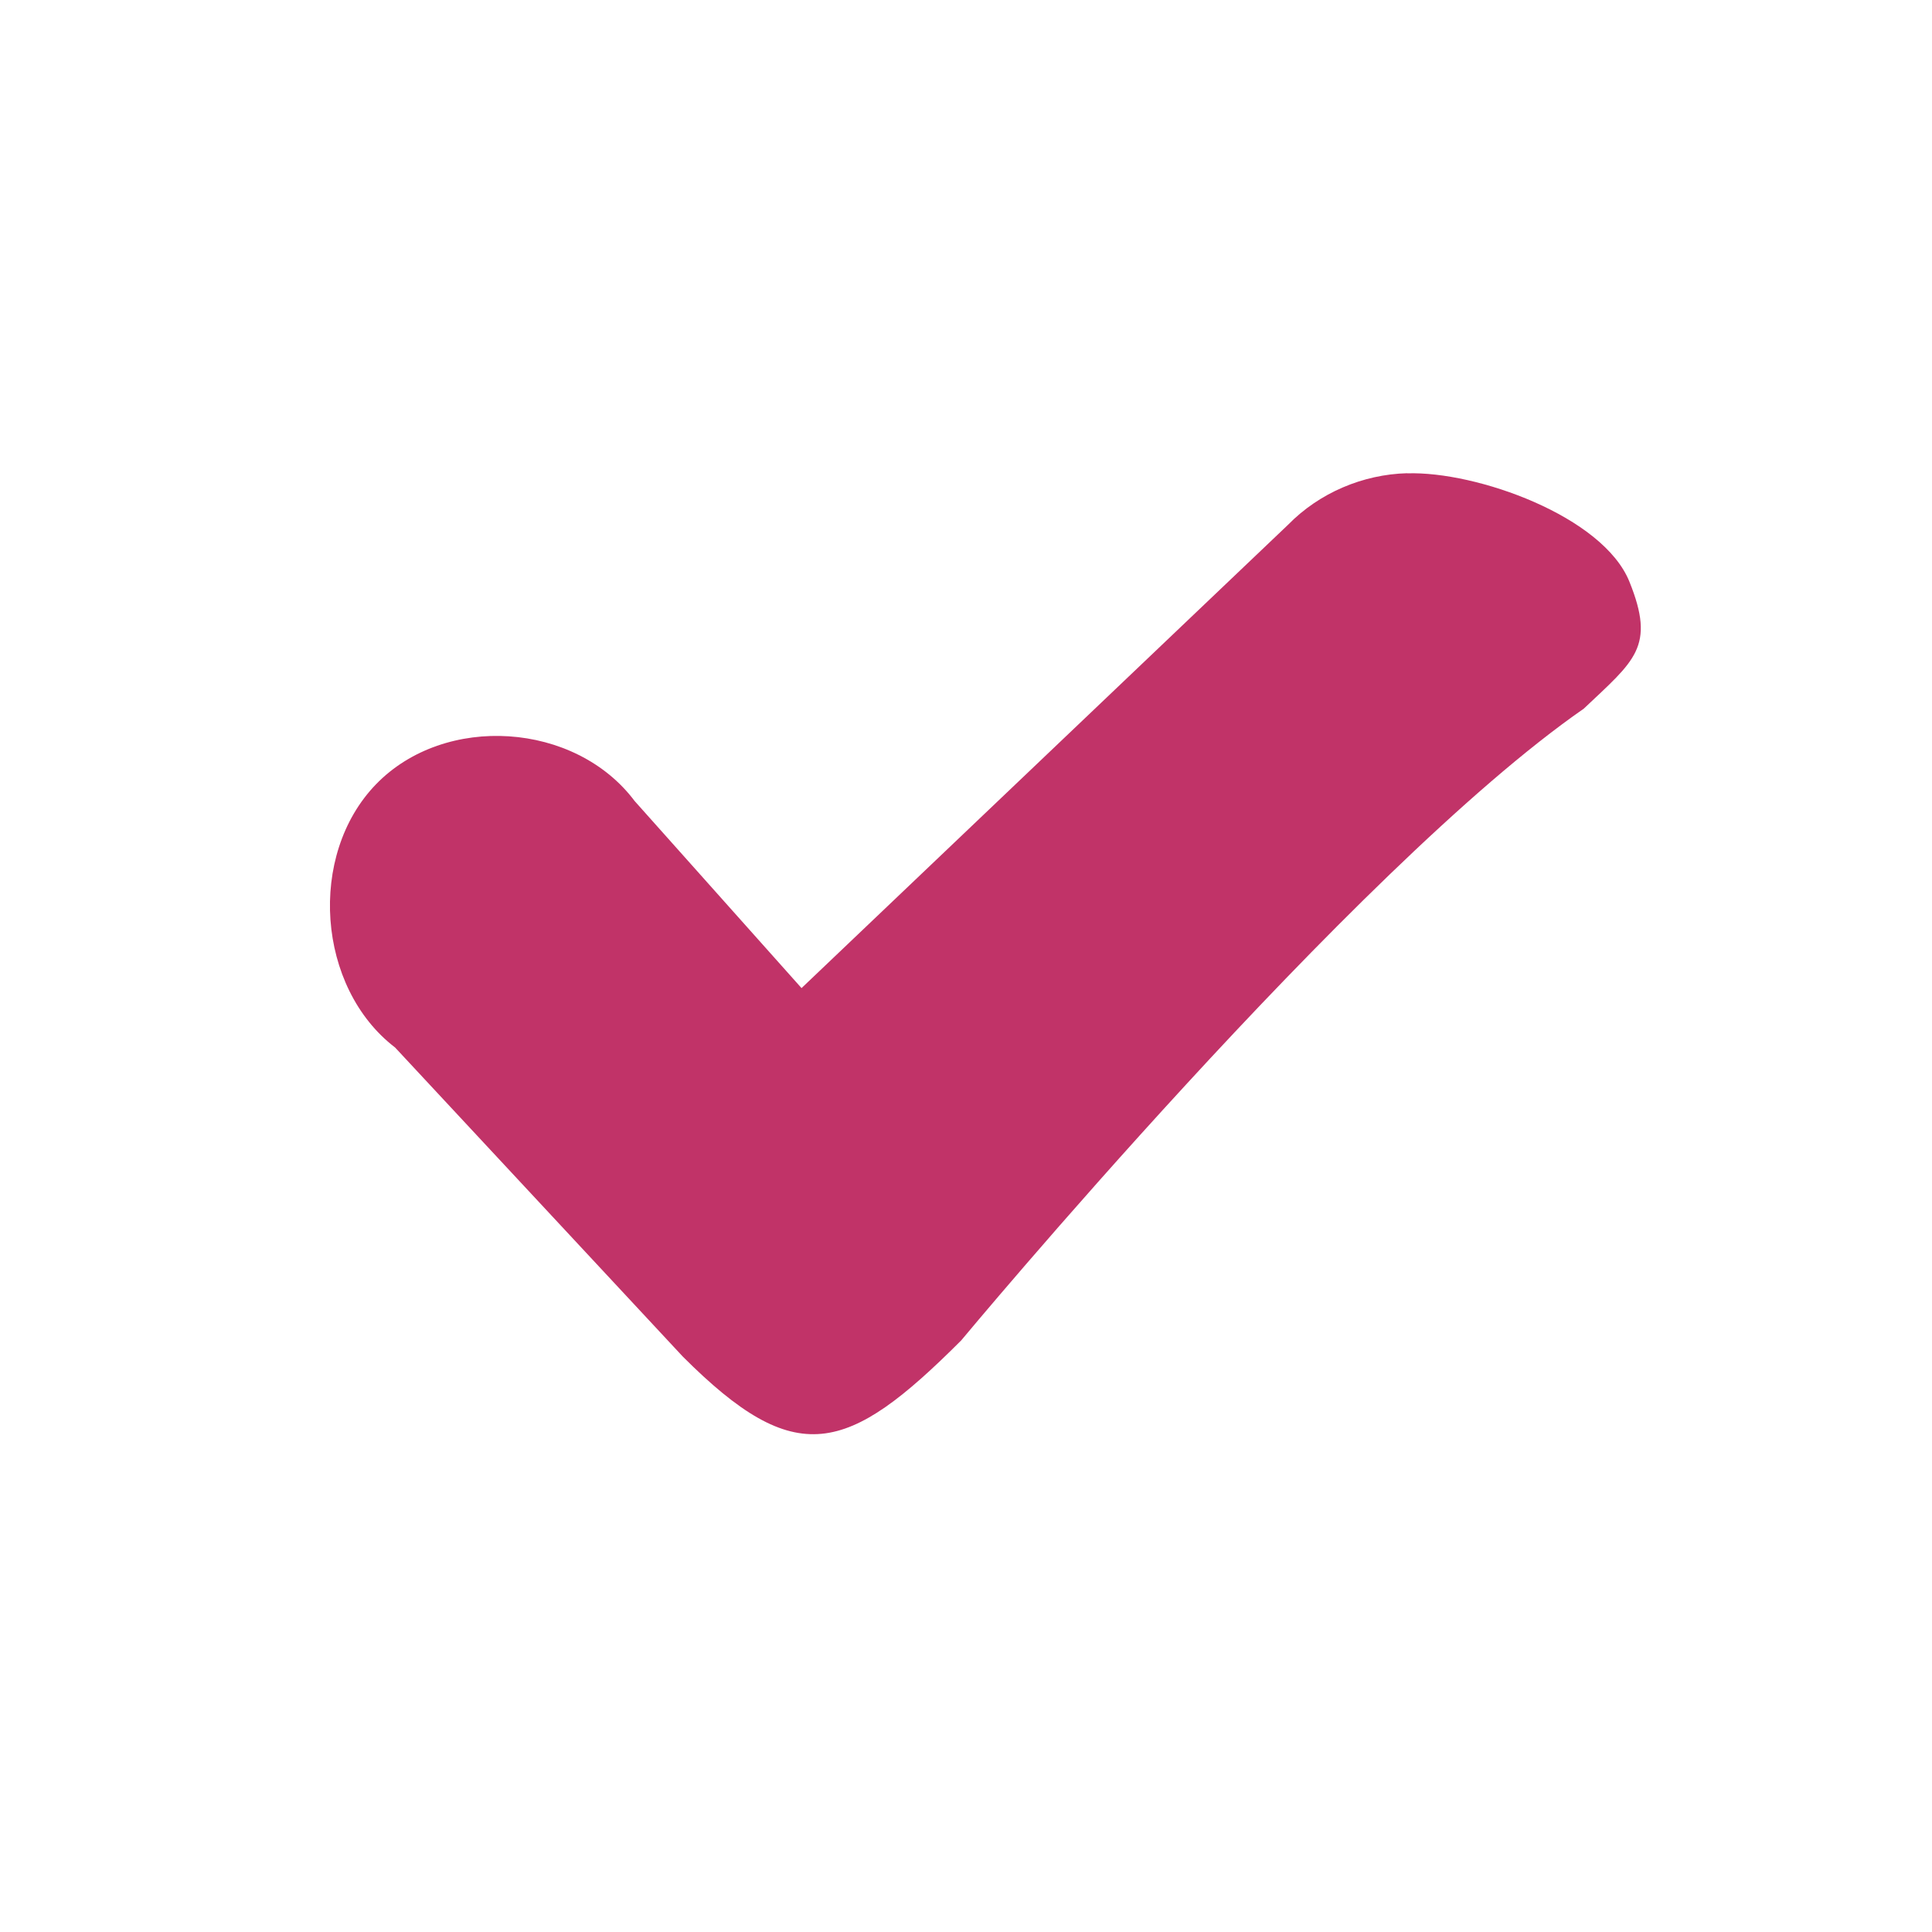 <?xml version="1.0" encoding="UTF-8" standalone="no"?>
<!-- Created with Inkscape (http://www.inkscape.org/) -->

<svg
   xmlns:dc="http://purl.org/dc/elements/1.1/"
   xmlns:cc="http://creativecommons.org/ns#"
   xmlns:rdf="http://www.w3.org/1999/02/22-rdf-syntax-ns#"
   xmlns:svg="http://www.w3.org/2000/svg"
   xmlns="http://www.w3.org/2000/svg"
   xmlns:xlink="http://www.w3.org/1999/xlink"
   xmlns:sodipodi="http://sodipodi.sourceforge.net/DTD/sodipodi-0.dtd"
   xmlns:inkscape="http://www.inkscape.org/namespaces/inkscape"
   width="16"
   height="16"
   id="svg2"
   version="1.1"
   inkscape:version="0.48.4 r9939"
   sodipodi:docname="menuitem-checkbox-checked.svg">
  <defs
     id="defs4">
    <radialGradient
       inkscape:collect="always"
       xlink:href="#linearGradient3802"
       id="radialGradient3810"
       cx="8"
       cy="8"
       fx="7.958"
       fy="8.849"
       r="7"
       gradientUnits="userSpaceOnUse"
       gradientTransform="matrix(1.286,-3.0612245e-8,3.0612246e-8,1.286,-2.286,-2.286)" />
    <linearGradient
       id="linearGradient3802">
      <stop
         style="stop-color:#eeeeec;stop-opacity:1;"
         offset="0"
         id="stop3804" />
      <stop
         id="stop3812"
         offset="0.5"
         style="stop-color:#e4e4e1;stop-opacity:1;" />
      <stop
         style="stop-color:#949493;stop-opacity:1;"
         offset="1"
         id="stop3806" />
    </linearGradient>
    <radialGradient
       r="7"
       fy="8.849"
       fx="7.958"
       cy="8"
       cx="8"
       gradientTransform="matrix(1.286,-3.0612245e-8,3.0612246e-8,1.286,-2.286,-2.286)"
       gradientUnits="userSpaceOnUse"
       id="radialGradient3006"
       xlink:href="#linearGradient3802"
       inkscape:collect="always" />
  </defs>
  <sodipodi:namedview
     id="base"
     pagecolor="#ffffff"
     bordercolor="#666666"
     borderopacity="1.0"
     inkscape:pageopacity="0.0"
     inkscape:pageshadow="2"
     inkscape:zoom="15.839192"
     inkscape:cx="1.5686652"
     inkscape:cy="7.945688"
     inkscape:document-units="px"
     inkscape:current-layer="layer1"
     showgrid="true"
     inkscape:window-width="1366"
     inkscape:window-height="712"
     inkscape:window-x="0"
     inkscape:window-y="27"
     inkscape:window-maximized="1">
    <inkscape:grid
       type="xygrid"
       id="grid3006"
       empspacing="5"
       visible="true"
       enabled="true"
       snapvisiblegridlinesonly="true" />
  </sodipodi:namedview>
  <g
     inkscape:label="Ebene 1"
     inkscape:groupmode="layer"
     id="layer1"
     transform="translate(0,-1036.362)">
    <path
       style="font-size:medium;font-style:normal;font-variant:normal;font-weight:normal;font-stretch:normal;text-indent:0;text-align:start;text-decoration:none;line-height:normal;letter-spacing:normal;word-spacing:normal;text-transform:none;direction:ltr;block-progression:tb;writing-mode:lr-tb;text-anchor:start;baseline-shift:baseline;color:#000000;fill:#c13368;fill-opacity:1;stroke:none;stroke-width:2.9;marker:none;visibility:visible;display:inline;overflow:visible;enable-background:accumulate;font-family:Sans;-inkscape-font-specification:Sans"
       d="m 11.653,1040.281 c -0.366,0.01 -0.727,0.162 -0.986,0.427 l -4.029,3.837 -1.382,-1.549 c -0.492,-0.656 -1.571,-0.727 -2.141,-0.14 -0.57,0.587 -0.491,1.685 0.157,2.181 l 2.383,2.56 c 0.937,0.937 1.359,0.812 2.305,-0.134 0,0 3.25,-3.91 5.156,-5.232 0.421,-0.399 0.597,-0.51 0.378,-1.052 -0.219,-0.542 -1.266,-0.916 -1.841,-0.897 z"
       id="path5174"
       inkscape:connector-curvature="0"
       sodipodi:nodetypes="ccccsccccsc" />
  </g>
</svg>
